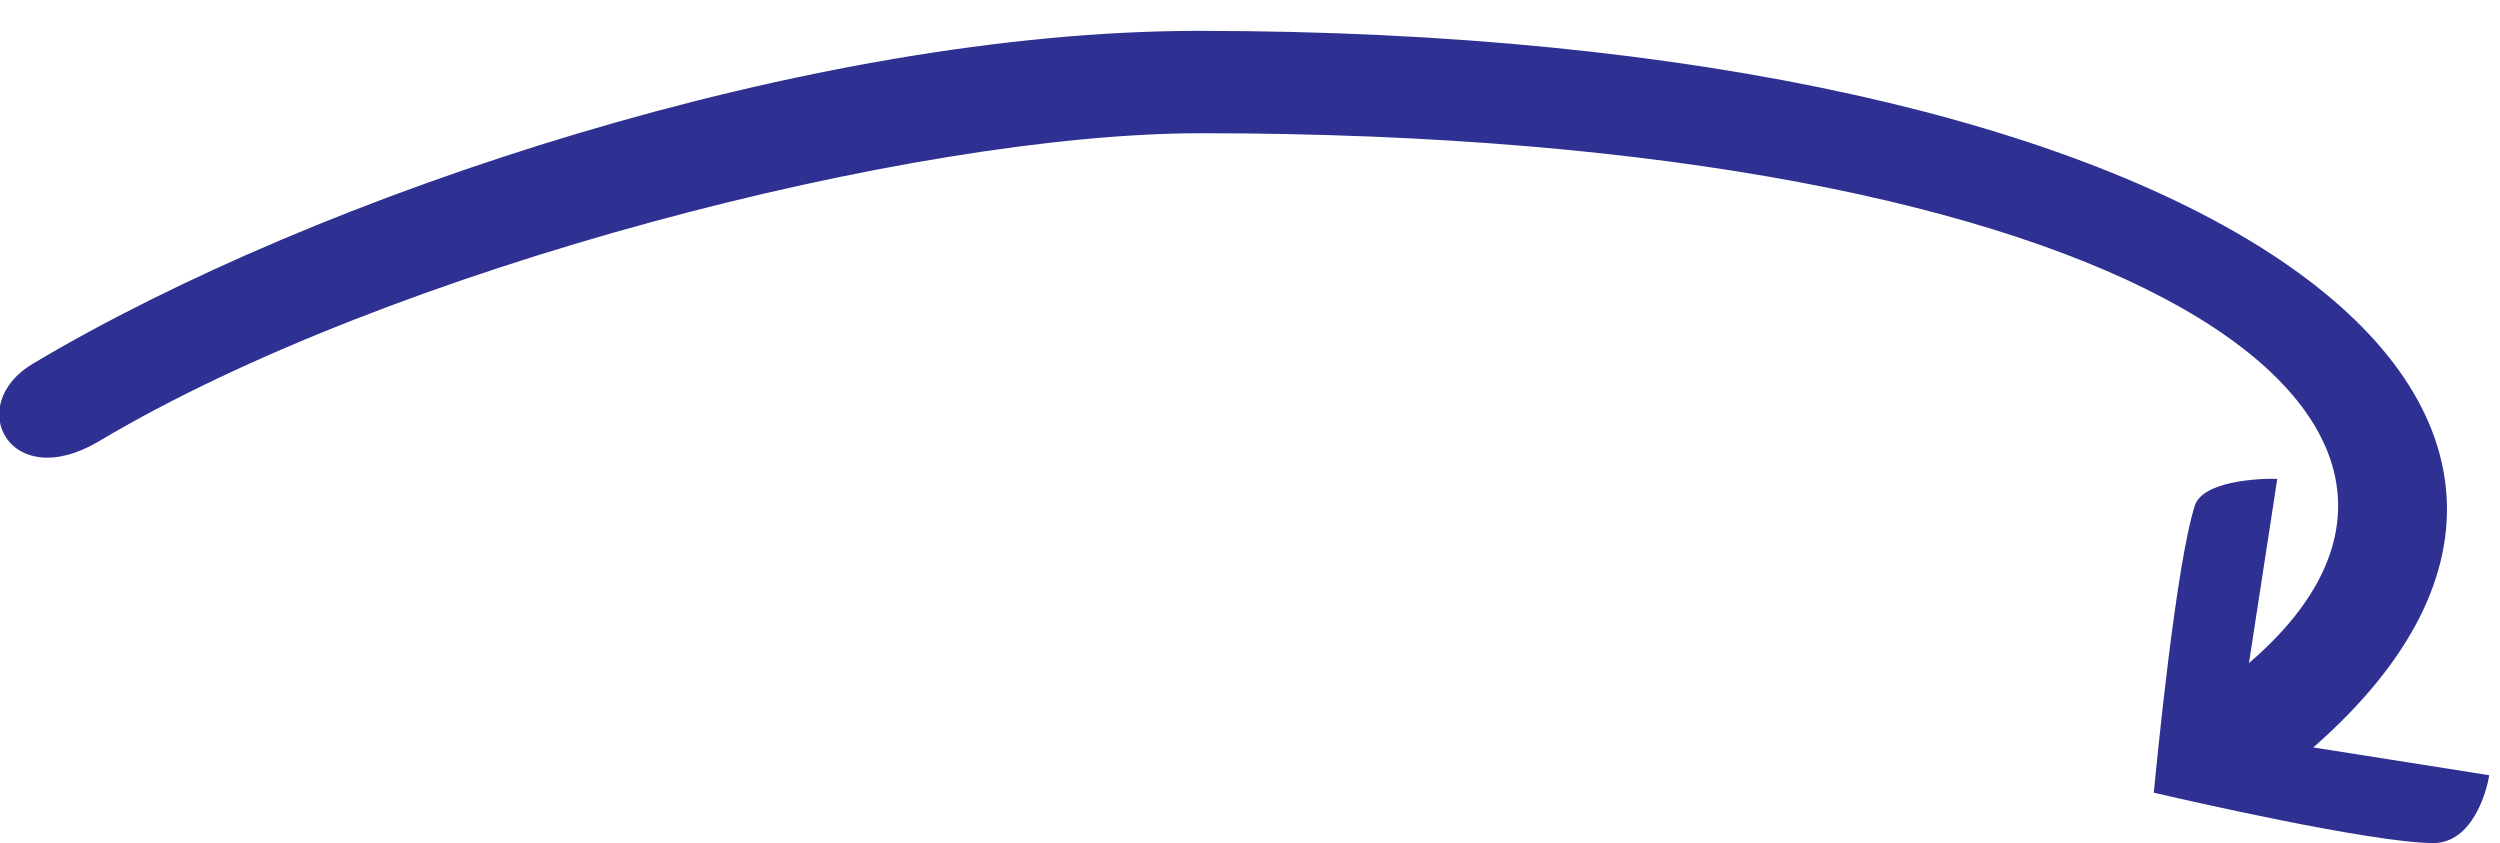 <?xml version="1.0" encoding="utf-8"?>
<!-- Generator: Adobe Illustrator 27.1.0, SVG Export Plug-In . SVG Version: 6.00 Build 0)  -->
<svg version="1.1" id="Layer_1"
	xmlns="http://www.w3.org/2000/svg"
	xmlns:xlink="http://www.w3.org/1999/xlink" x="0px" y="0px" viewBox="0 0 486 163.9" style="enable-background:new 0 0 486 163.9;" xml:space="preserve">
	<style type="text/css">
	.st0{fill:#2E3192;}
	</style>
	<g>
		<path class="st0" d="M473,163.9c-12.1-0.1-48.3-8.4-54.3-9.8c0.6-6.2,4.3-44.4,8-55.9c1.9-5.3,15.2-5.2,16-5.1l-5.5,35.8
		c54.7-46.9-21.9-103-203.8-103c-56,0-157.7,26.2-214.2,59.9C1.8,96.1-7.1,78.7,6.4,70.7C61.9,37.6,157.9,6,233,6
		c196.2,0,292.8,72.7,216.7,139.3l34.2,5.4C483.4,154,480.6,163.9,473,163.9L473,163.9z"/>
	</g>
</svg>
